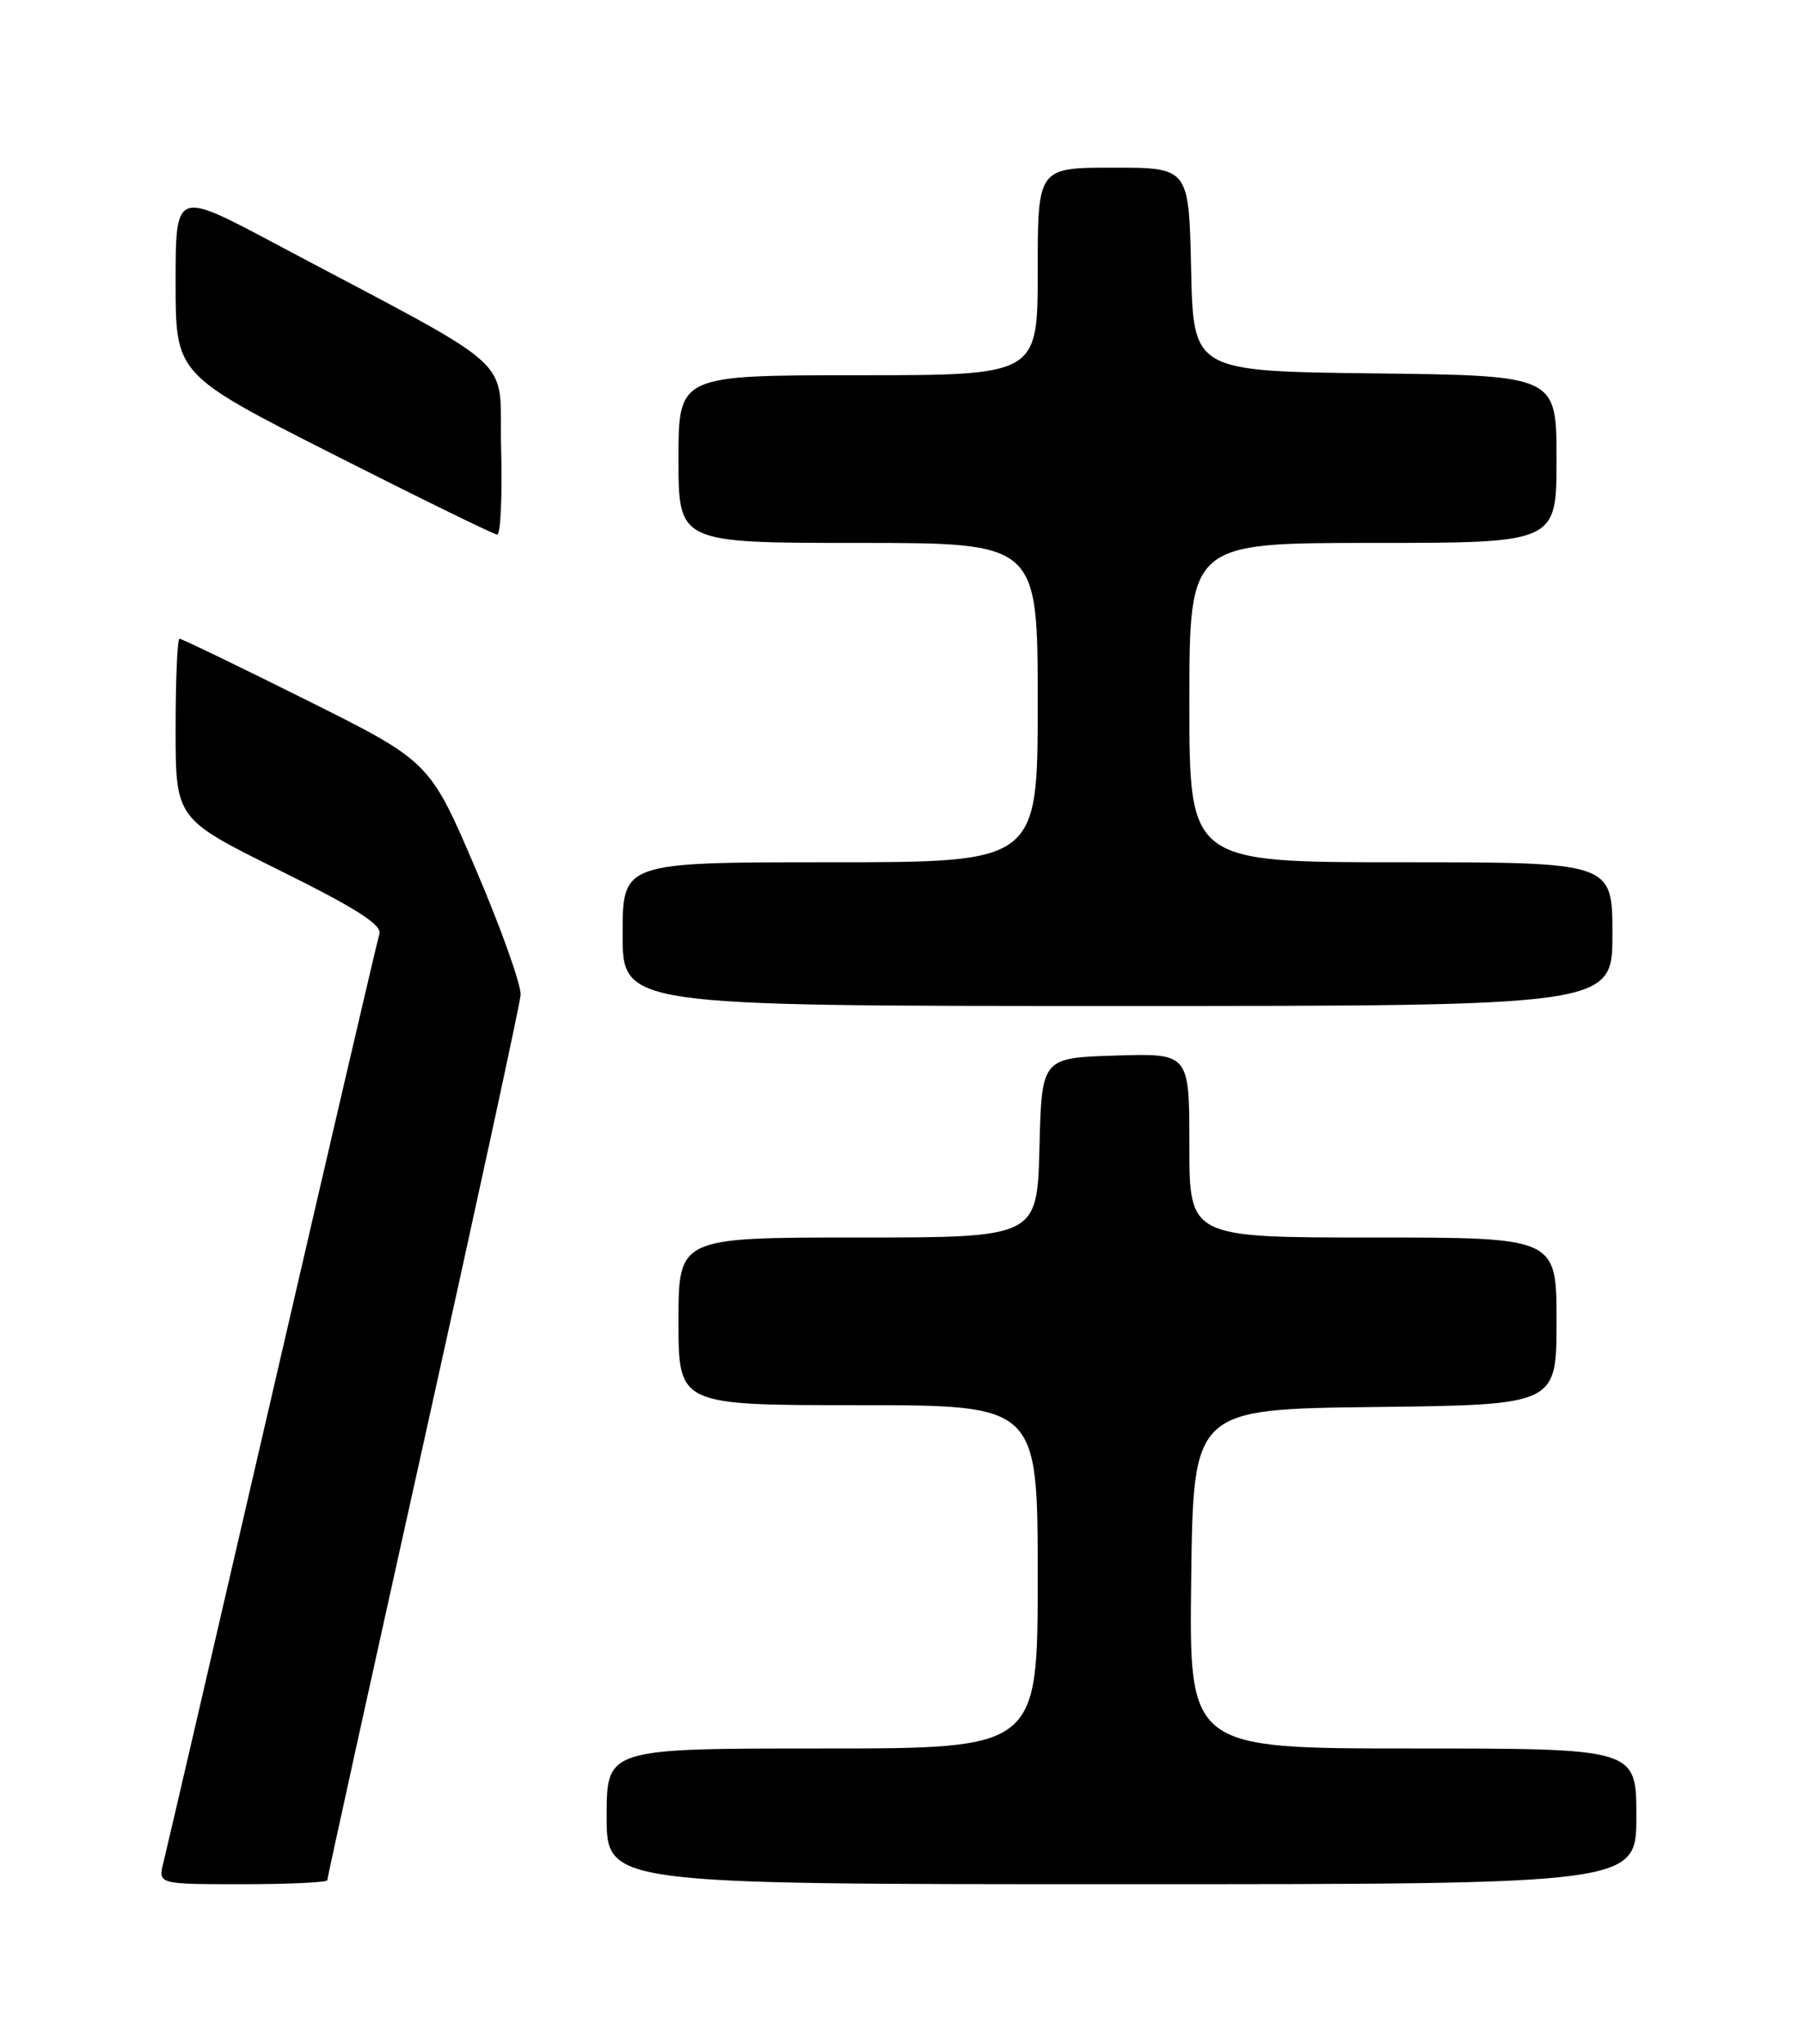 <?xml version="1.0" encoding="UTF-8" standalone="no"?>
<!DOCTYPE svg PUBLIC "-//W3C//DTD SVG 1.1//EN" "http://www.w3.org/Graphics/SVG/1.1/DTD/svg11.dtd" >
<svg xmlns="http://www.w3.org/2000/svg" xmlns:xlink="http://www.w3.org/1999/xlink" version="1.1" viewBox="0 0 226 256">
 <g >
 <path fill="currentColor"
d=" M 41.00 235.50 C 41.00 235.22 46.41 210.66 53.02 180.92 C 59.63 151.18 65.12 125.85 65.22 124.64 C 65.32 123.42 62.80 116.34 59.62 108.91 C 53.84 95.39 53.84 95.39 38.41 87.69 C 29.93 83.46 22.76 80.00 22.49 80.00 C 22.22 80.00 22.00 85.08 22.00 91.28 C 22.00 102.56 22.00 102.56 35.00 109.00 C 44.58 113.74 47.87 115.84 47.53 116.97 C 47.27 117.81 41.24 143.70 34.12 174.50 C 27.00 205.30 20.86 231.74 20.48 233.25 C 19.78 236.00 19.78 236.00 30.39 236.00 C 36.23 236.00 41.00 235.77 41.00 235.50 Z  M 205.00 227.50 C 205.00 219.00 205.00 219.00 176.98 219.00 C 148.96 219.00 148.96 219.00 149.23 197.75 C 149.50 176.50 149.50 176.50 172.25 176.23 C 195.00 175.96 195.00 175.96 195.00 165.48 C 195.00 155.00 195.00 155.00 172.00 155.00 C 149.00 155.00 149.00 155.00 149.00 143.46 C 149.00 131.92 149.00 131.92 139.75 132.21 C 130.50 132.50 130.50 132.50 130.22 143.75 C 129.93 155.00 129.93 155.00 107.47 155.00 C 85.00 155.00 85.00 155.00 85.00 165.50 C 85.00 176.00 85.00 176.00 107.50 176.00 C 130.00 176.00 130.00 176.00 130.00 197.50 C 130.00 219.00 130.00 219.00 103.00 219.00 C 76.00 219.00 76.00 219.00 76.00 227.50 C 76.00 236.00 76.00 236.00 140.50 236.00 C 205.00 236.00 205.00 236.00 205.00 227.50 Z  M 202.00 117.00 C 202.00 108.00 202.00 108.00 175.50 108.00 C 149.00 108.00 149.00 108.00 149.00 88.00 C 149.00 68.00 149.00 68.00 172.00 68.00 C 195.00 68.00 195.00 68.00 195.00 57.52 C 195.00 47.04 195.00 47.04 172.25 46.77 C 149.50 46.50 149.50 46.50 149.22 33.75 C 148.94 21.00 148.94 21.00 139.47 21.00 C 130.00 21.00 130.00 21.00 130.00 34.00 C 130.00 47.00 130.00 47.00 107.50 47.00 C 85.00 47.00 85.00 47.00 85.00 57.50 C 85.00 68.00 85.00 68.00 107.50 68.00 C 130.00 68.00 130.00 68.00 130.00 88.00 C 130.00 108.00 130.00 108.00 104.00 108.00 C 78.00 108.00 78.00 108.00 78.00 117.00 C 78.00 126.00 78.00 126.00 140.00 126.00 C 202.00 126.00 202.00 126.00 202.00 117.00 Z  M 62.78 56.25 C 62.46 44.14 65.80 47.17 34.25 30.40 C 22.00 23.89 22.00 23.89 22.00 35.39 C 22.00 46.90 22.00 46.90 41.75 56.91 C 52.61 62.41 61.85 66.93 62.28 66.96 C 62.71 66.98 62.94 62.16 62.78 56.25 Z "/>
</g>
</svg>